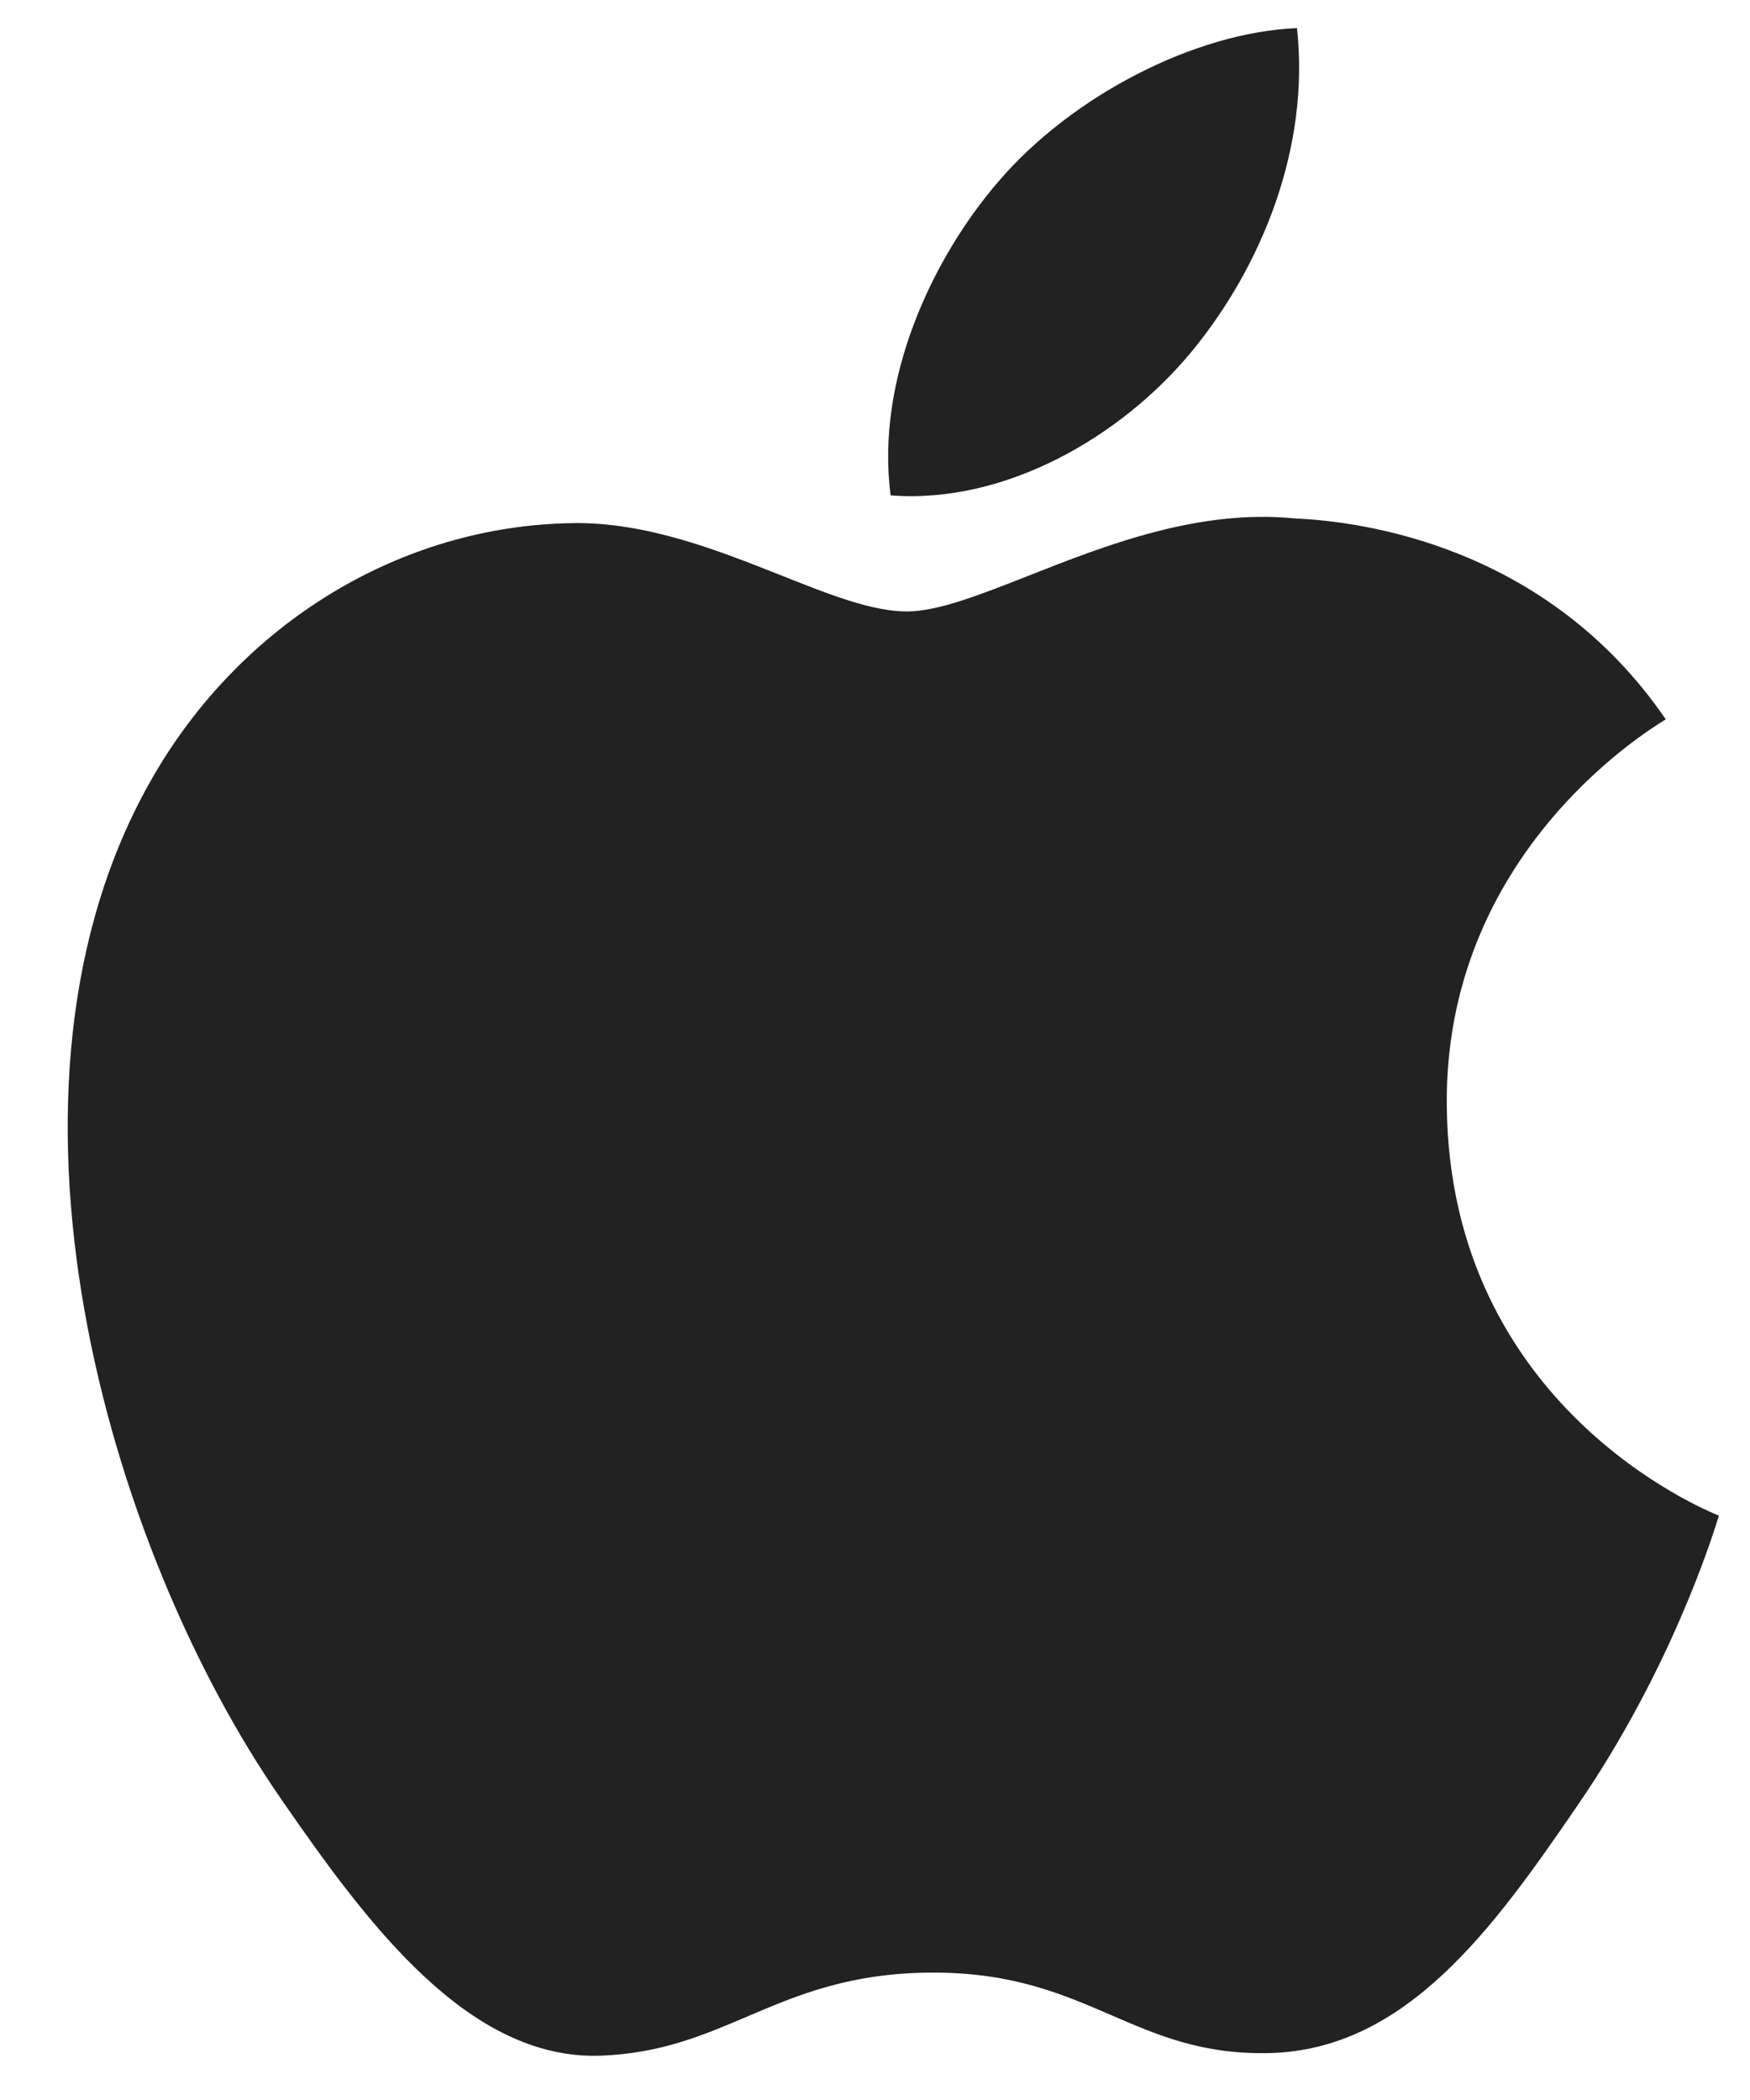 <svg width="15" height="18" viewBox="0 0 15 18" fill="none" xmlns="http://www.w3.org/2000/svg">
<path fill-rule="evenodd" clip-rule="evenodd" d="M11.117 0.241C10.243 0.276 9.185 0.822 8.557 1.557C7.995 2.209 7.503 3.247 7.634 4.246C8.609 4.322 9.605 3.75 10.212 3.016C10.819 2.28 11.229 1.259 11.117 0.241ZM10.87 17.598C12.054 17.576 12.805 16.523 13.53 15.463C14.315 14.316 14.667 13.202 14.726 13.016C14.73 13.004 14.733 12.995 14.734 12.991C14.733 12.991 14.732 12.991 14.73 12.99C14.616 12.943 12.424 12.052 12.401 9.476C12.38 7.345 14.083 6.287 14.265 6.174C14.271 6.17 14.276 6.168 14.278 6.166C13.257 4.673 11.666 4.468 11.1 4.444C10.272 4.36 9.469 4.677 8.813 4.936C8.396 5.1 8.038 5.241 7.772 5.241C7.475 5.241 7.108 5.096 6.696 4.932C6.156 4.718 5.54 4.473 4.904 4.484C3.428 4.507 2.068 5.343 1.308 6.664C-0.225 9.323 0.916 13.264 2.41 15.421C3.14 16.477 4.011 17.663 5.153 17.62C5.665 17.6 6.028 17.445 6.404 17.285C6.838 17.1 7.288 16.908 8.001 16.908C8.682 16.908 9.112 17.094 9.526 17.273C9.921 17.444 10.301 17.609 10.87 17.598Z" fill="#222222"/>
</svg>
